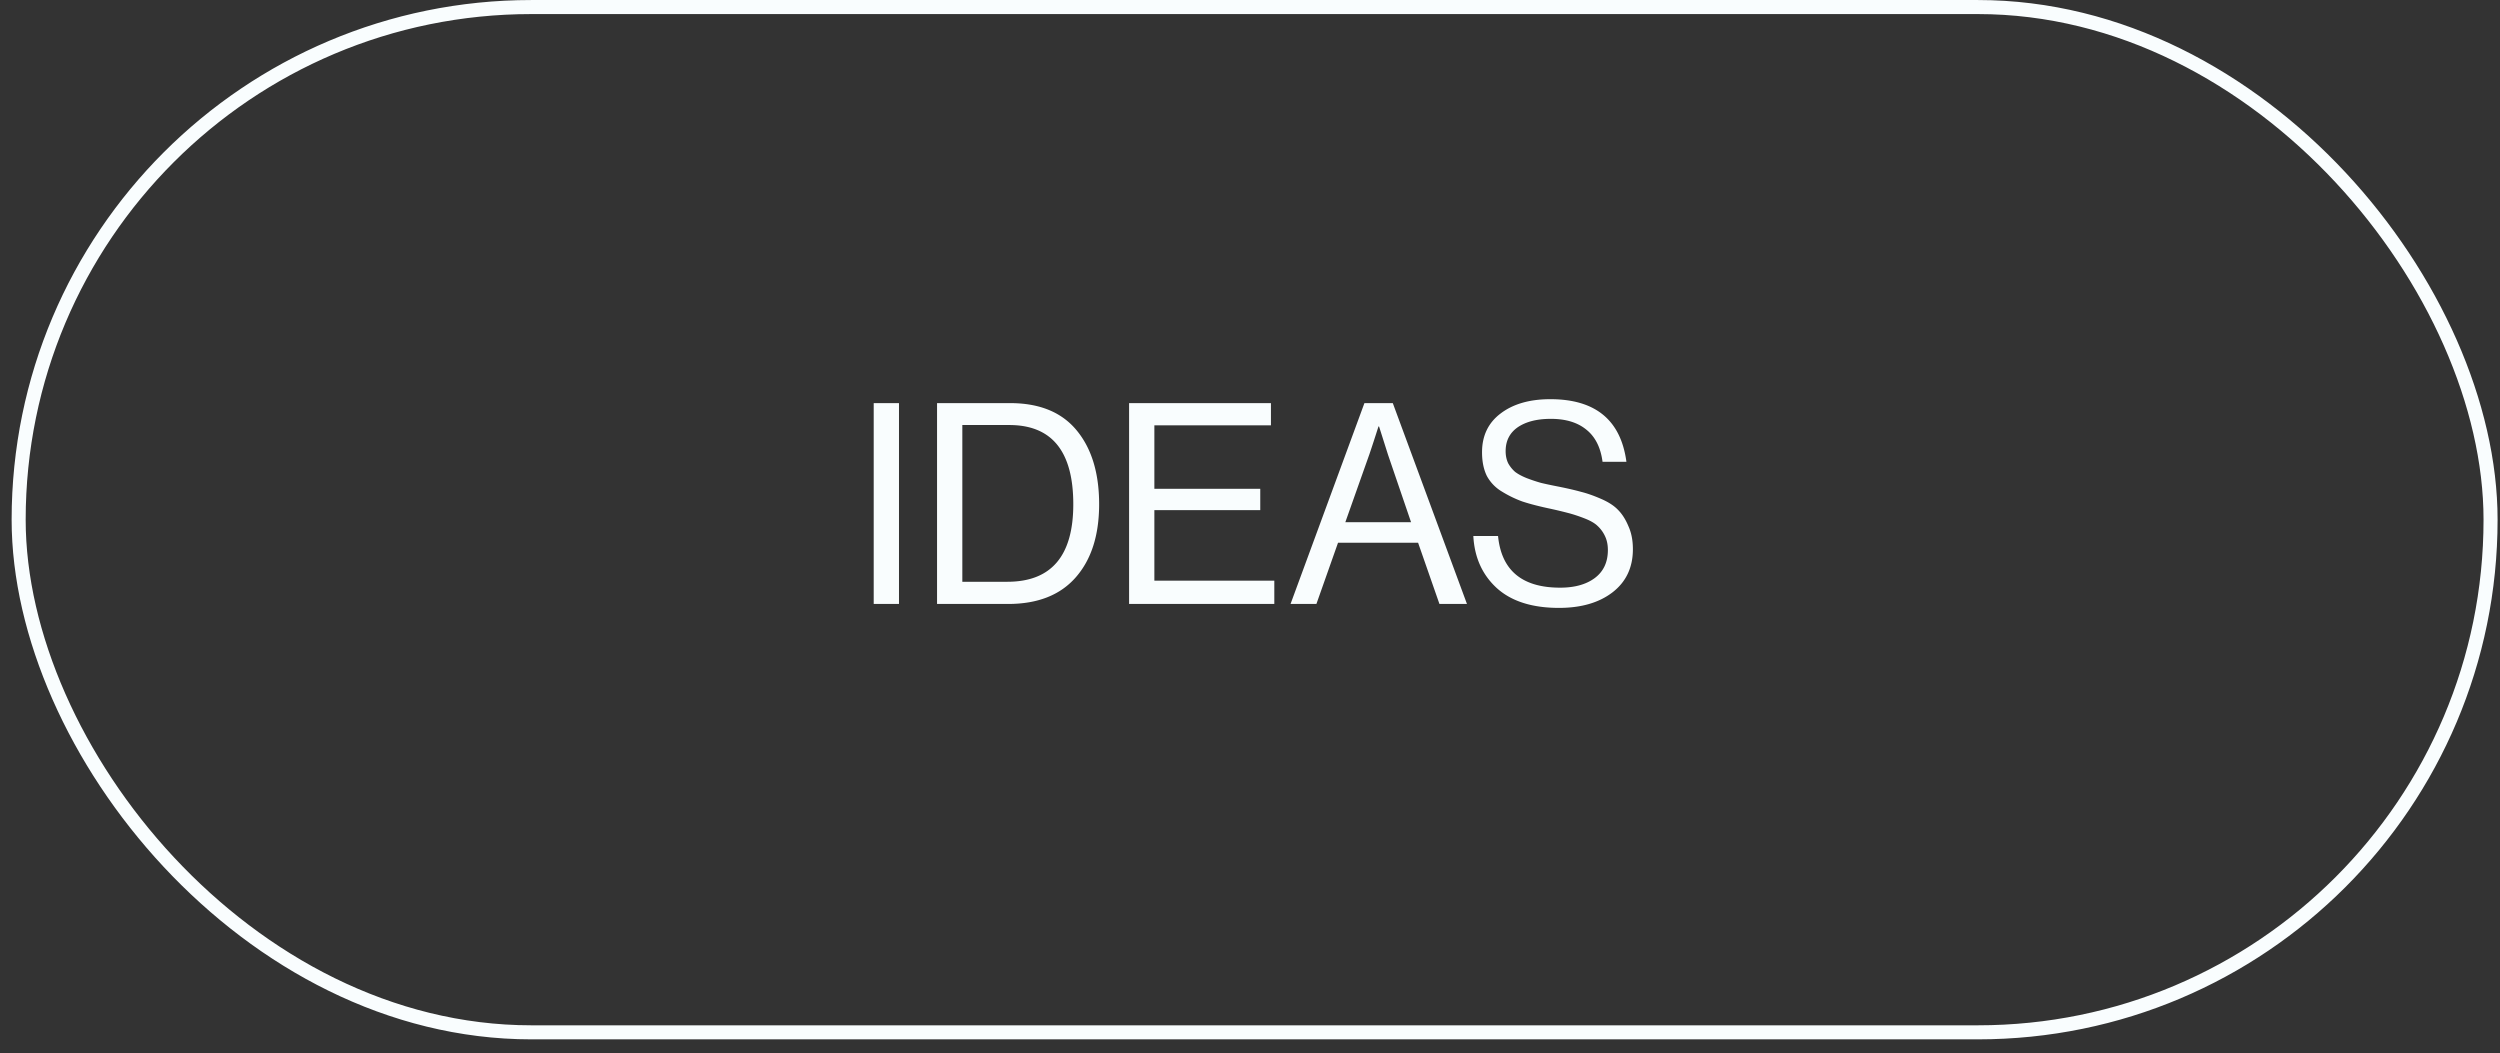 <svg width="178" height="75" fill="none" xmlns="http://www.w3.org/2000/svg"><rect width="100%" height="100%" fill="#333333" stroke="none"/><path d="M62.208 43.002v-14.3h1.8v14.3h-1.8Zm4.51 0v-14.3h5.2c2.094 0 3.674.646 4.74 1.94 1.068 1.293 1.6 3.046 1.6 5.26 0 2.2-.552 3.933-1.66 5.2-1.106 1.266-2.712 1.9-4.82 1.9h-5.06Zm1.8-1.58h3.2c3.134 0 4.7-1.84 4.7-5.52 0-3.76-1.52-5.64-4.56-5.64h-3.34v11.16Zm11.873 1.58v-14.3h10.1v1.58h-8.3v4.52h7.54v1.52h-7.54v5.02h8.54v1.66H80.39Zm11.496 0 5.26-14.3h2.02l5.281 14.3h-1.96l-1.52-4.36h-5.7l-1.54 4.36h-1.84Zm5.6-10.62-1.7 4.8h4.681l-1.64-4.8-.64-2.02h-.04c-.254.8-.474 1.473-.66 2.02Zm13.514 10.9c-1.92 0-3.4-.474-4.44-1.42-1.027-.947-1.58-2.18-1.66-3.7h1.76c.24 2.453 1.713 3.68 4.42 3.68 1.027 0 1.847-.227 2.46-.68.627-.467.94-1.134.94-2 0-.387-.073-.727-.22-1.02a2.331 2.331 0 0 0-.54-.72c-.2-.187-.507-.36-.92-.52-.413-.16-.8-.287-1.16-.38a32.275 32.275 0 0 0-1.44-.34c-.733-.16-1.34-.32-1.82-.48a7.933 7.933 0 0 1-1.44-.7 2.895 2.895 0 0 1-1.08-1.12c-.227-.467-.34-1.027-.34-1.68 0-1.174.44-2.094 1.32-2.76.893-.68 2.073-1.02 3.54-1.02 3.213 0 5.02 1.486 5.42 4.46h-1.7c-.133-1.014-.513-1.774-1.14-2.28-.627-.52-1.473-.78-2.54-.78-.987 0-1.773.2-2.36.6-.573.4-.86.966-.86 1.7 0 .32.06.606.18.86.133.24.3.446.5.62.213.16.487.306.82.44.347.133.687.246 1.02.34.333.08.74.166 1.22.26.667.133 1.213.26 1.64.38.427.106.9.273 1.42.5.52.226.92.486 1.2.78.293.293.54.68.74 1.16.213.466.32 1.013.32 1.64 0 1.306-.487 2.333-1.46 3.08-.96.733-2.227 1.1-3.8 1.1Z" fill="#F9FDFE"/><rect x="1.328" y=".502" width="176" height="73" rx="36.5" stroke="#F9FDFE"/></svg>